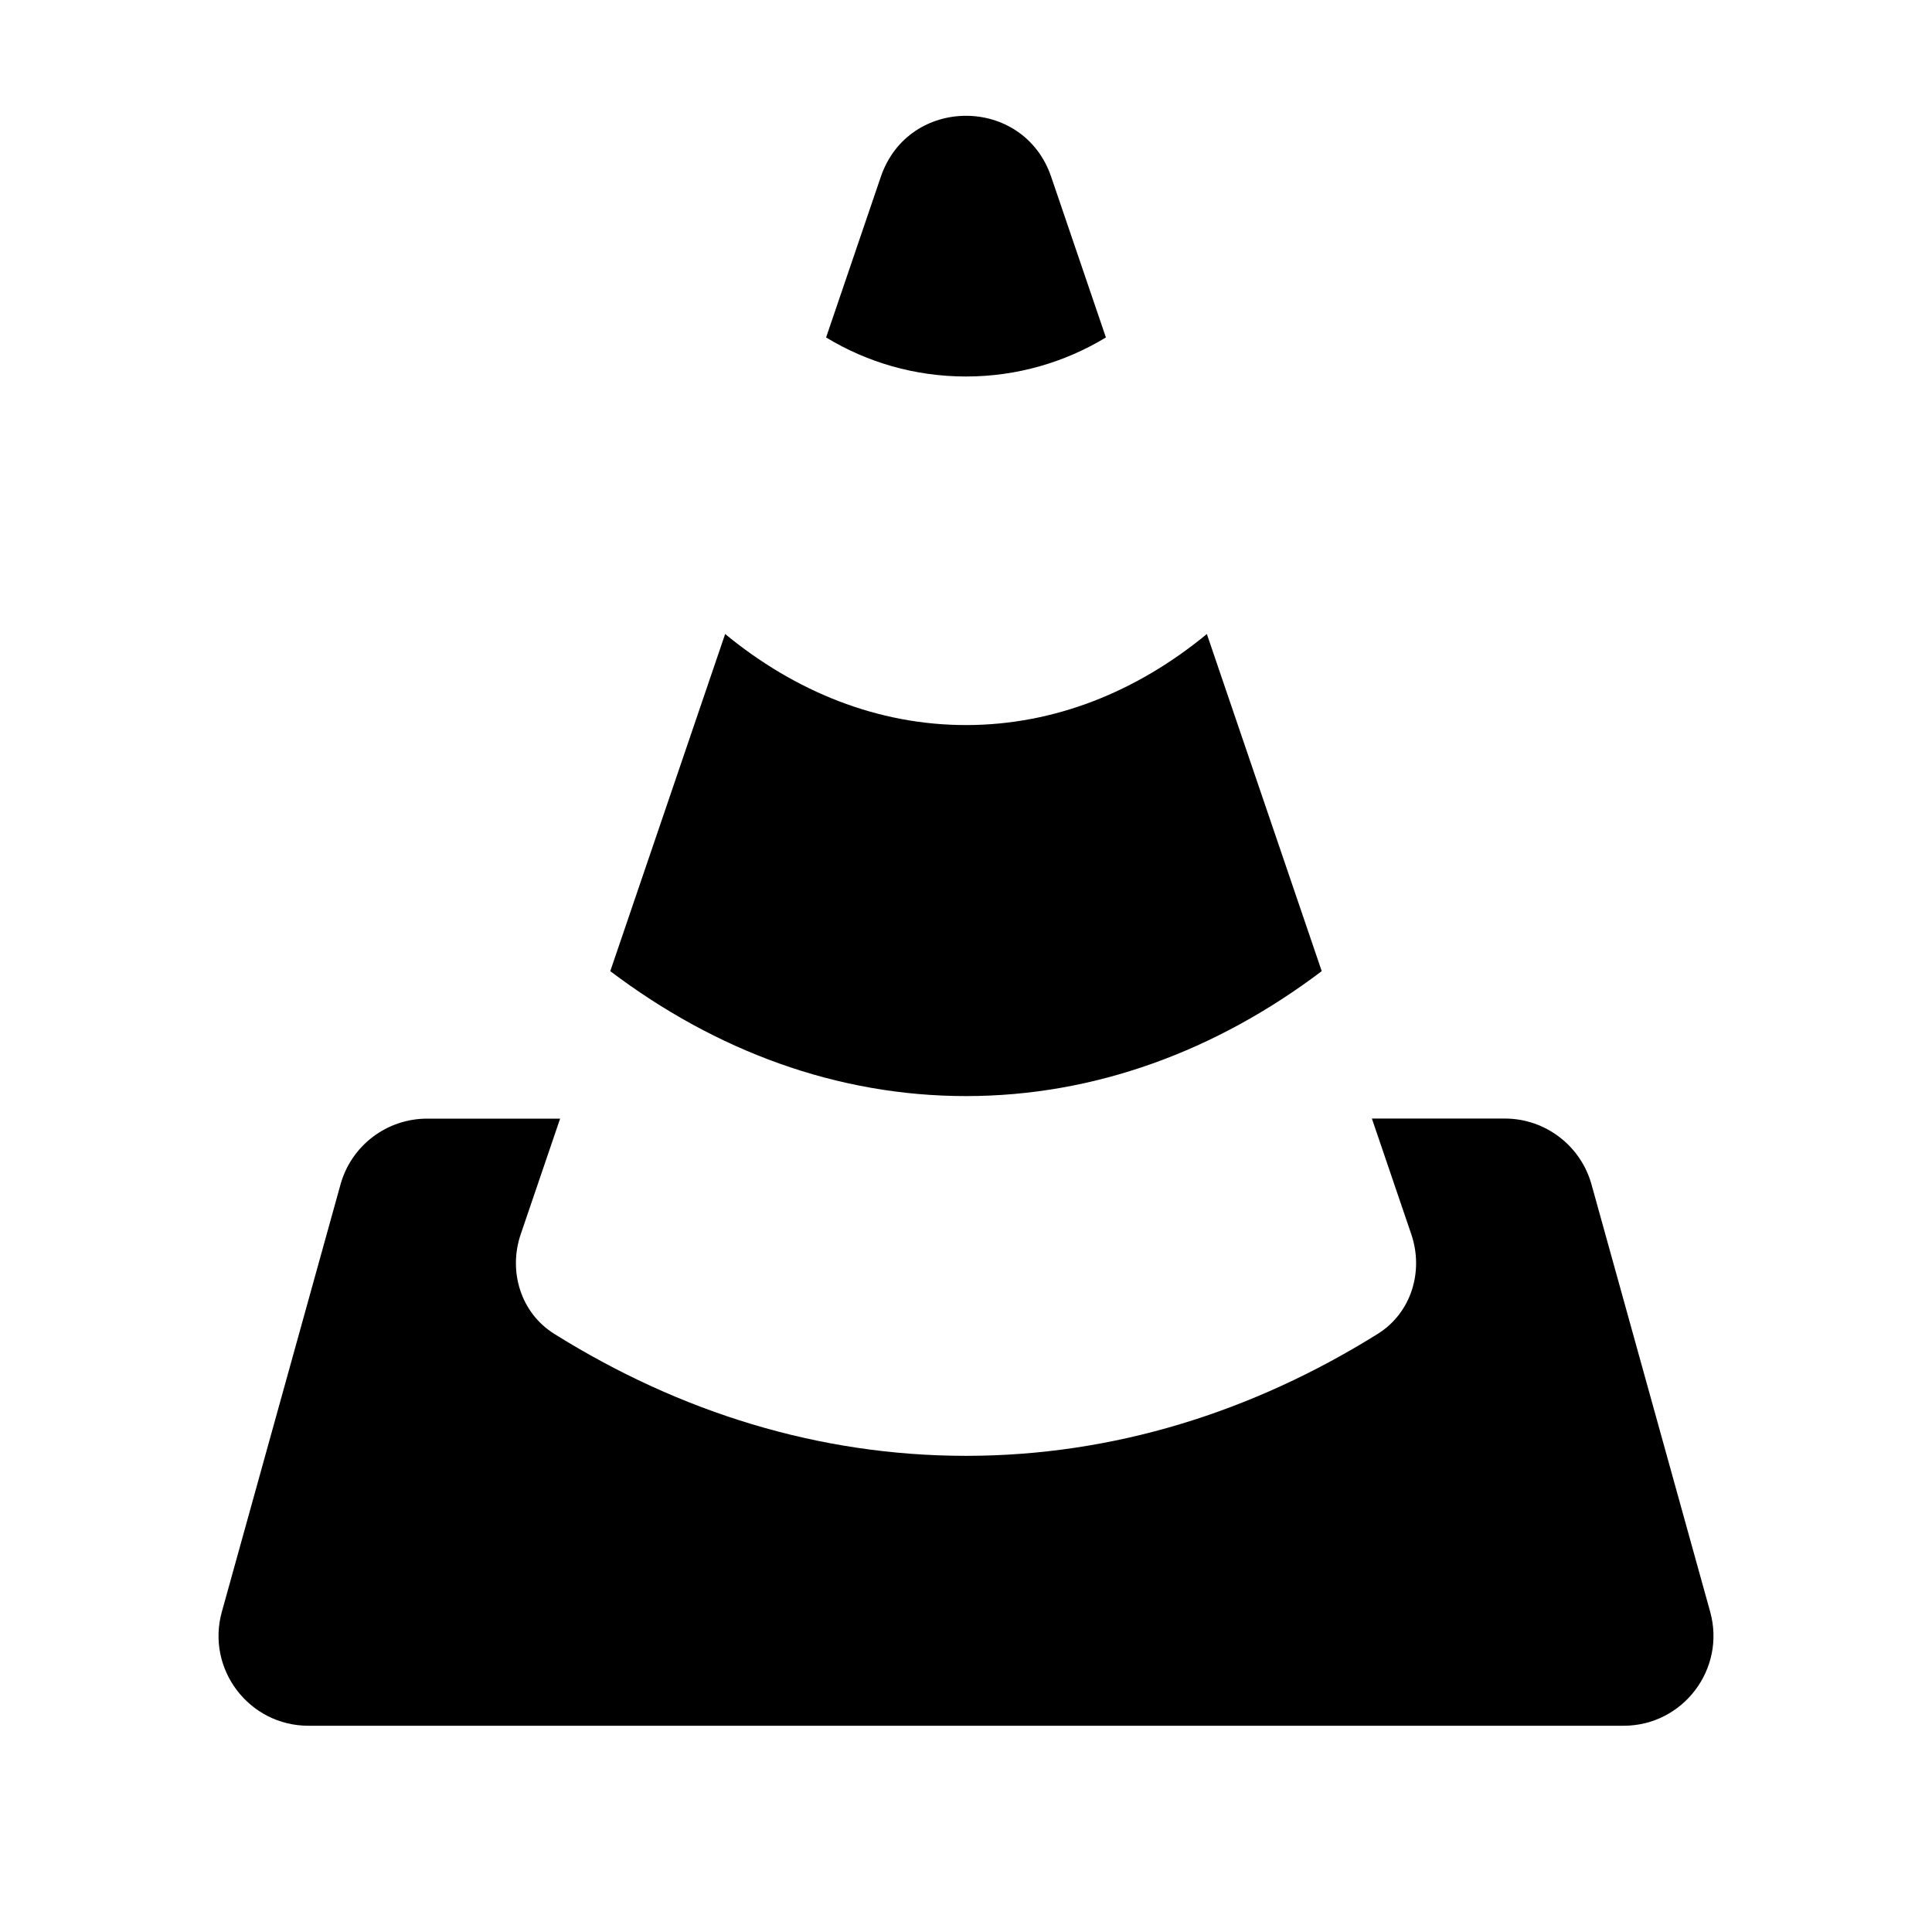 <?xml version="1.0" encoding="UTF-8" standalone="no"?>
<svg
   id="Layer_1"
   data-name="Layer 1"
   viewBox="0 0 24 24"
   version="1.1"
   sodipodi:docname="vlc.svg"
   inkscape:version="1.1.1 (3bf5ae0d25, 2021-09-20)"
   xmlns:inkscape="http://www.inkscape.org/namespaces/inkscape"
   xmlns:sodipodi="http://sodipodi.sourceforge.net/DTD/sodipodi-0.dtd"
   xmlns="http://www.w3.org/2000/svg"
   xmlns:svg="http://www.w3.org/2000/svg">
  <defs
     id="defs7" />
  <sodipodi:namedview
     id="namedview5"
     pagecolor="#ffffff"
     bordercolor="#666666"
     borderopacity="1.0"
     inkscape:pageshadow="2"
     inkscape:pageopacity="0.0"
     inkscape:pagecheckerboard="0"
     showgrid="false"
     inkscape:zoom="16"
     inkscape:cx="4.71875"
     inkscape:cy="10.28125"
     inkscape:window-width="1920"
     inkscape:window-height="1009"
     inkscape:window-x="-8"
     inkscape:window-y="-8"
     inkscape:window-maximized="1"
     inkscape:current-layer="Layer_1"
     inkscape:snap-page="true" />
  <g
     id="g826"
     transform="translate(0,-0.562)">
    <path
       fill-rule="evenodd"
       clip-rule="evenodd"
       d="m 6.469,15.893 c -0.158,0.463 8.8e-4,0.979 0.415,1.238 1.558,0.974 3.29,1.516 5.116,1.516 1.826,0 3.558,-0.543 5.116,-1.516 0.415,-0.259 0.573,-0.776 0.415,-1.238 l -0.489,-1.436 h 1.651 c 0.502,0 0.942,0.335 1.077,0.818 l 1.474,5.308 C 21.442,21.295 20.907,22 20.168,22 H 12 3.832 C 3.093,22 2.558,21.295 2.756,20.584 L 4.23,15.276 c 0.134,-0.484 0.575,-0.818 1.077,-0.818 h 1.651 z"
       fill="#c4c4c4"
       id="path824"
       style="fill:#000000;stroke-width:0.14" />
    <path
       fill-rule="evenodd"
       clip-rule="evenodd"
       d="m 10.262,4.754 0.68,-1.996 c 0.344,-1.01 1.772,-1.01 2.116,0 l 0.68,1.996 C 13.231,5.061 12.636,5.239 12,5.239 c -0.636,0 -1.231,-0.177 -1.738,-0.485 z"
       fill="#c4c4c4"
       id="path826"
       style="fill:#000000;stroke-width:0.14" />
    <path
       fill-rule="evenodd"
       clip-rule="evenodd"
       d="m 16.419,12.626 c -1.308,0.988 -2.815,1.552 -4.419,1.552 -1.604,0 -3.111,-0.563 -4.419,-1.552 L 9.008,8.438 c 0.871,0.717 1.896,1.131 2.992,1.131 1.097,0 2.122,-0.414 2.992,-1.131 z"
       fill="#c4c4c4"
       id="path828"
       style="fill:#000000;stroke-width:0.14" />
  </g>
</svg>
